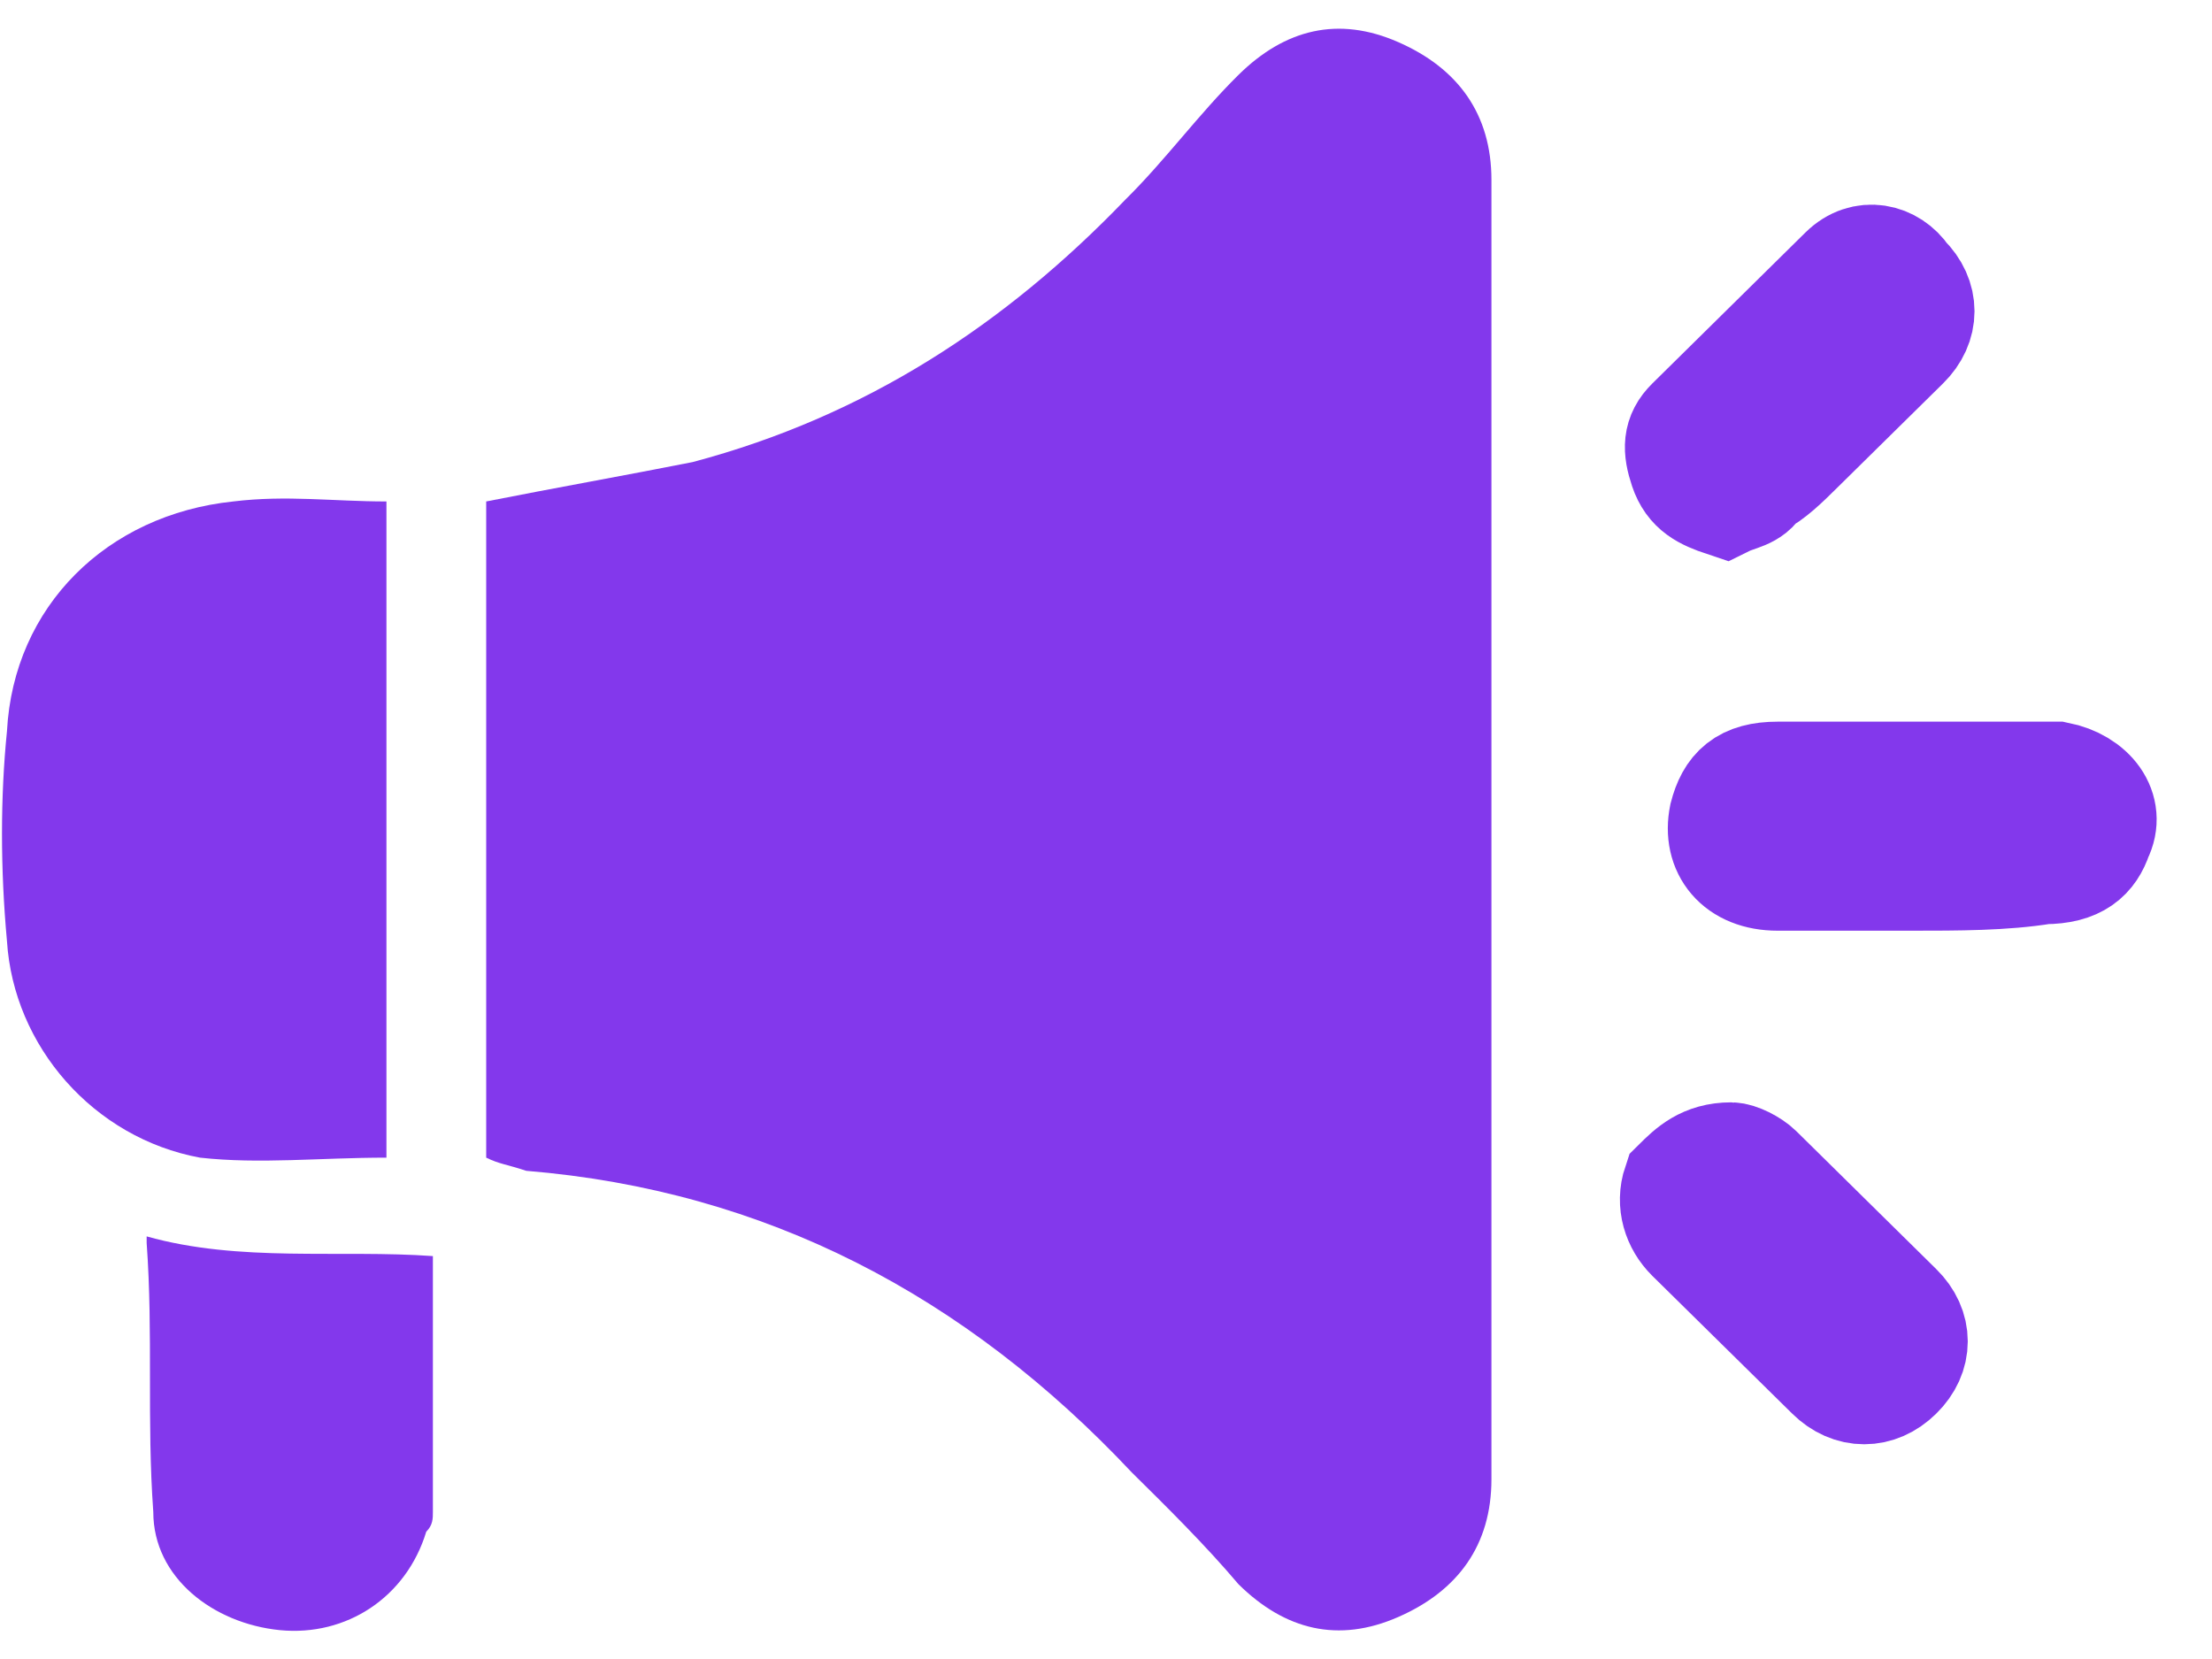 <svg xmlns="http://www.w3.org/2000/svg" width="20" height="15" viewBox="0 0 20 15" fill="none">
  <path d="M4.396 10.467C4.396 8.509 4.396 6.492 4.396 4.534C4.998 4.415 5.66 4.297 6.262 4.178C7.827 3.763 9.091 2.932 10.175 1.805C10.536 1.449 10.837 1.033 11.198 0.677C11.619 0.262 12.101 0.143 12.643 0.381C13.184 0.618 13.485 1.033 13.485 1.627C13.485 5.543 13.485 9.458 13.485 13.374C13.485 13.968 13.184 14.383 12.643 14.62C12.101 14.858 11.619 14.739 11.198 14.324C10.897 13.968 10.536 13.612 10.235 13.315C8.73 11.713 6.924 10.764 4.758 10.586C4.577 10.526 4.517 10.526 4.396 10.467Z" fill="#8338EC"/>
  <path d="M3.494 10.467C2.892 10.467 2.35 10.527 1.808 10.467C0.845 10.289 0.123 9.459 0.063 8.509C0.003 7.857 0.003 7.204 0.063 6.611C0.123 5.483 0.966 4.653 2.109 4.534C2.591 4.475 3.012 4.534 3.494 4.534C3.494 6.492 3.494 8.509 3.494 10.467Z" fill="#8338EC"/>
  <path d="M3.914 11.357C3.914 12.128 3.914 12.899 3.914 13.671C3.914 13.73 3.914 13.789 3.854 13.849C3.674 14.442 3.132 14.798 2.53 14.739C1.928 14.679 1.386 14.264 1.386 13.671C1.326 12.84 1.386 12.069 1.326 11.238C1.326 11.238 1.326 11.238 1.326 11.179C2.169 11.416 3.072 11.297 3.914 11.357Z" fill="#8338EC"/>
  <path d="M17.277 7.915C16.855 7.915 16.434 7.915 16.073 7.915C15.712 7.915 15.531 7.678 15.591 7.381C15.652 7.144 15.772 7.025 16.073 7.025C16.795 7.025 17.518 7.025 18.24 7.025C18.36 7.025 18.481 7.025 18.601 7.025C18.902 7.085 19.082 7.322 18.962 7.559C18.902 7.737 18.782 7.856 18.481 7.856C18.119 7.915 17.698 7.915 17.277 7.915Z" fill="#8338EC" stroke="#8338EC"/>
  <path d="M15.652 10.467C15.712 10.467 15.832 10.526 15.892 10.585C16.314 11.001 16.735 11.416 17.156 11.831C17.337 12.009 17.337 12.247 17.156 12.425C16.976 12.603 16.735 12.603 16.555 12.425C16.133 12.009 15.712 11.594 15.29 11.179C15.17 11.06 15.11 10.882 15.17 10.704C15.29 10.585 15.411 10.467 15.652 10.467Z" fill="#8338EC" stroke="#8338EC"/>
  <path d="M15.592 4.535C15.412 4.475 15.291 4.416 15.231 4.238C15.171 4.06 15.171 3.941 15.291 3.823C15.773 3.348 16.194 2.933 16.675 2.458C16.856 2.28 17.097 2.339 17.217 2.517C17.398 2.695 17.398 2.933 17.217 3.111C16.916 3.407 16.615 3.704 16.254 4.06C16.134 4.179 16.013 4.297 15.893 4.357C15.833 4.475 15.713 4.475 15.592 4.535Z" fill="#8338EC" stroke="#8338EC"/>
</svg>